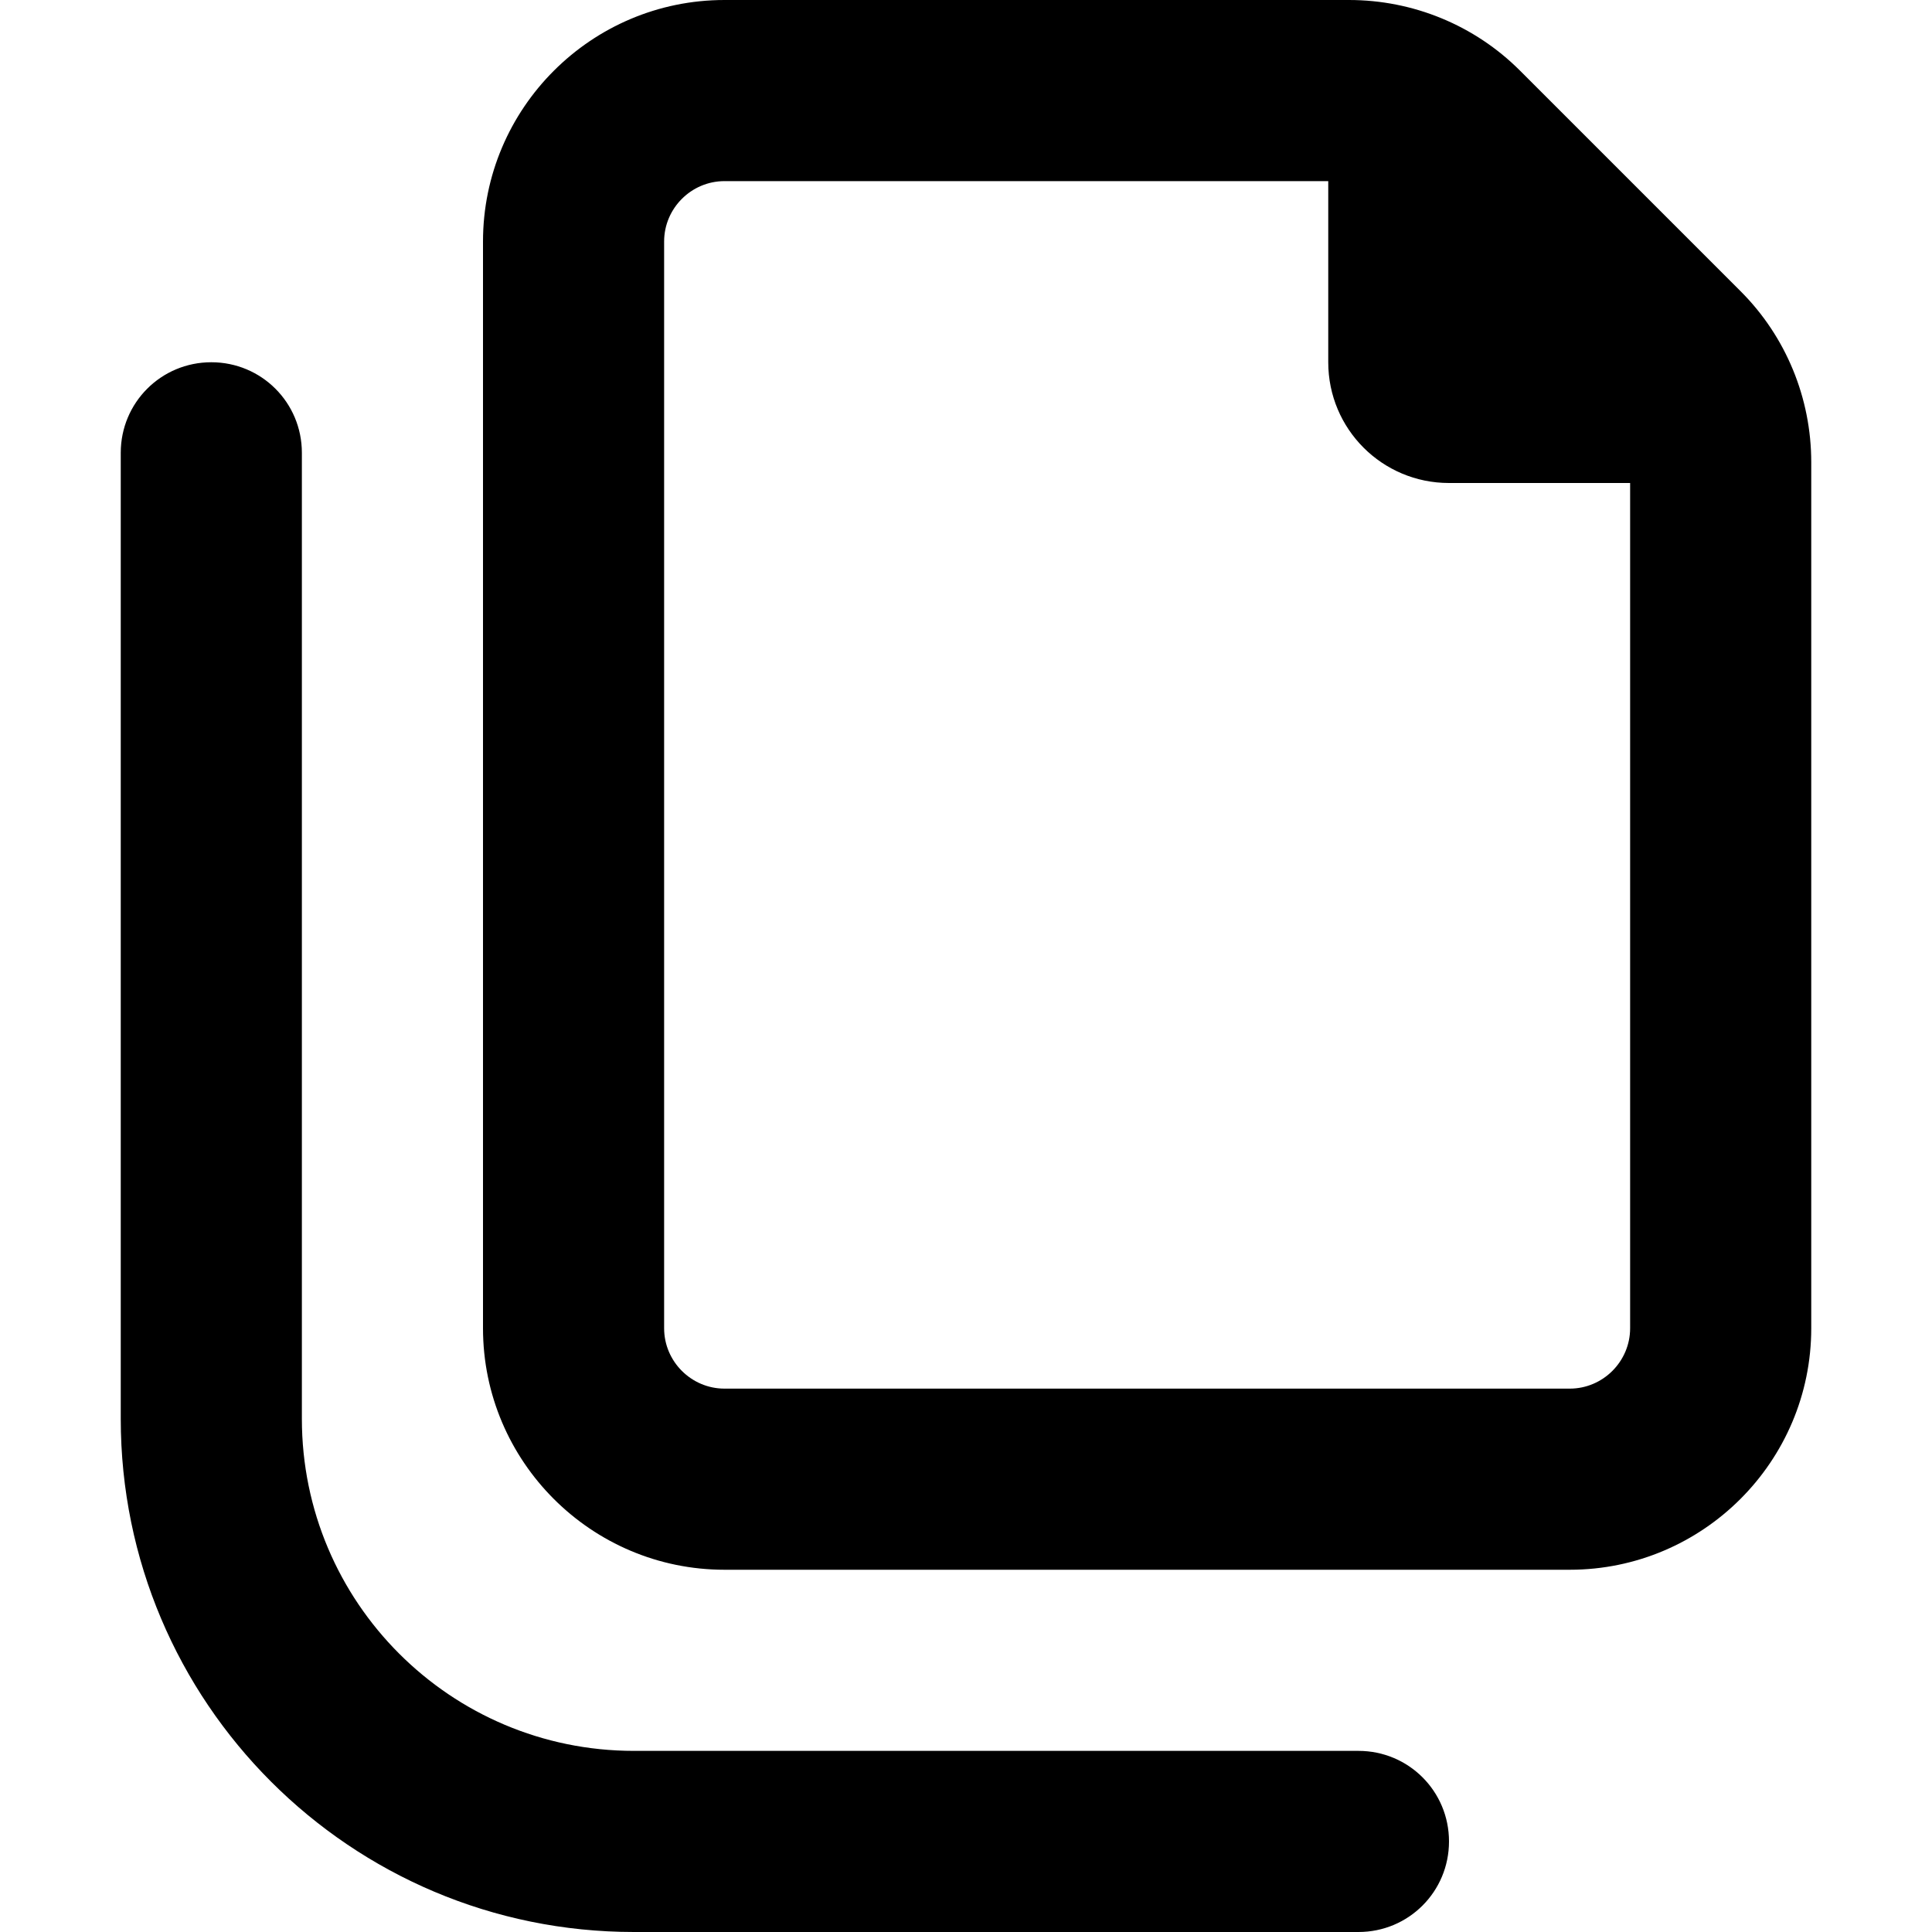 <svg xmlns="http://www.w3.org/2000/svg" width="24" height="24" viewBox="0 0 448 512"><path d="M160 368l224 0c8.8 0 16-7.2 16-16l0-224-48 0c-17.7 0-32-14.3-32-32l0-48L160 48c-8.8 0-16 7.2-16 16l0 288c0 8.8 7.2 16 16 16zm224 48l-224 0c-35.3 0-64-28.7-64-64L96 64c0-35.3 28.7-64 64-64L325.5 0c17 0 33.3 6.7 45.3 18.7l58.5 58.5c12 12 18.7 28.3 18.7 45.3L448 352c0 35.3-28.7 64-64 64zM24 96c13.3 0 24 10.7 24 24l0 256c0 48.6 39.4 88 88 88l192 0c13.3 0 24 10.7 24 24s-10.7 24-24 24l-192 0C60.9 512 0 451.1 0 376L0 120c0-13.3 10.7-24 24-24z"/></svg>